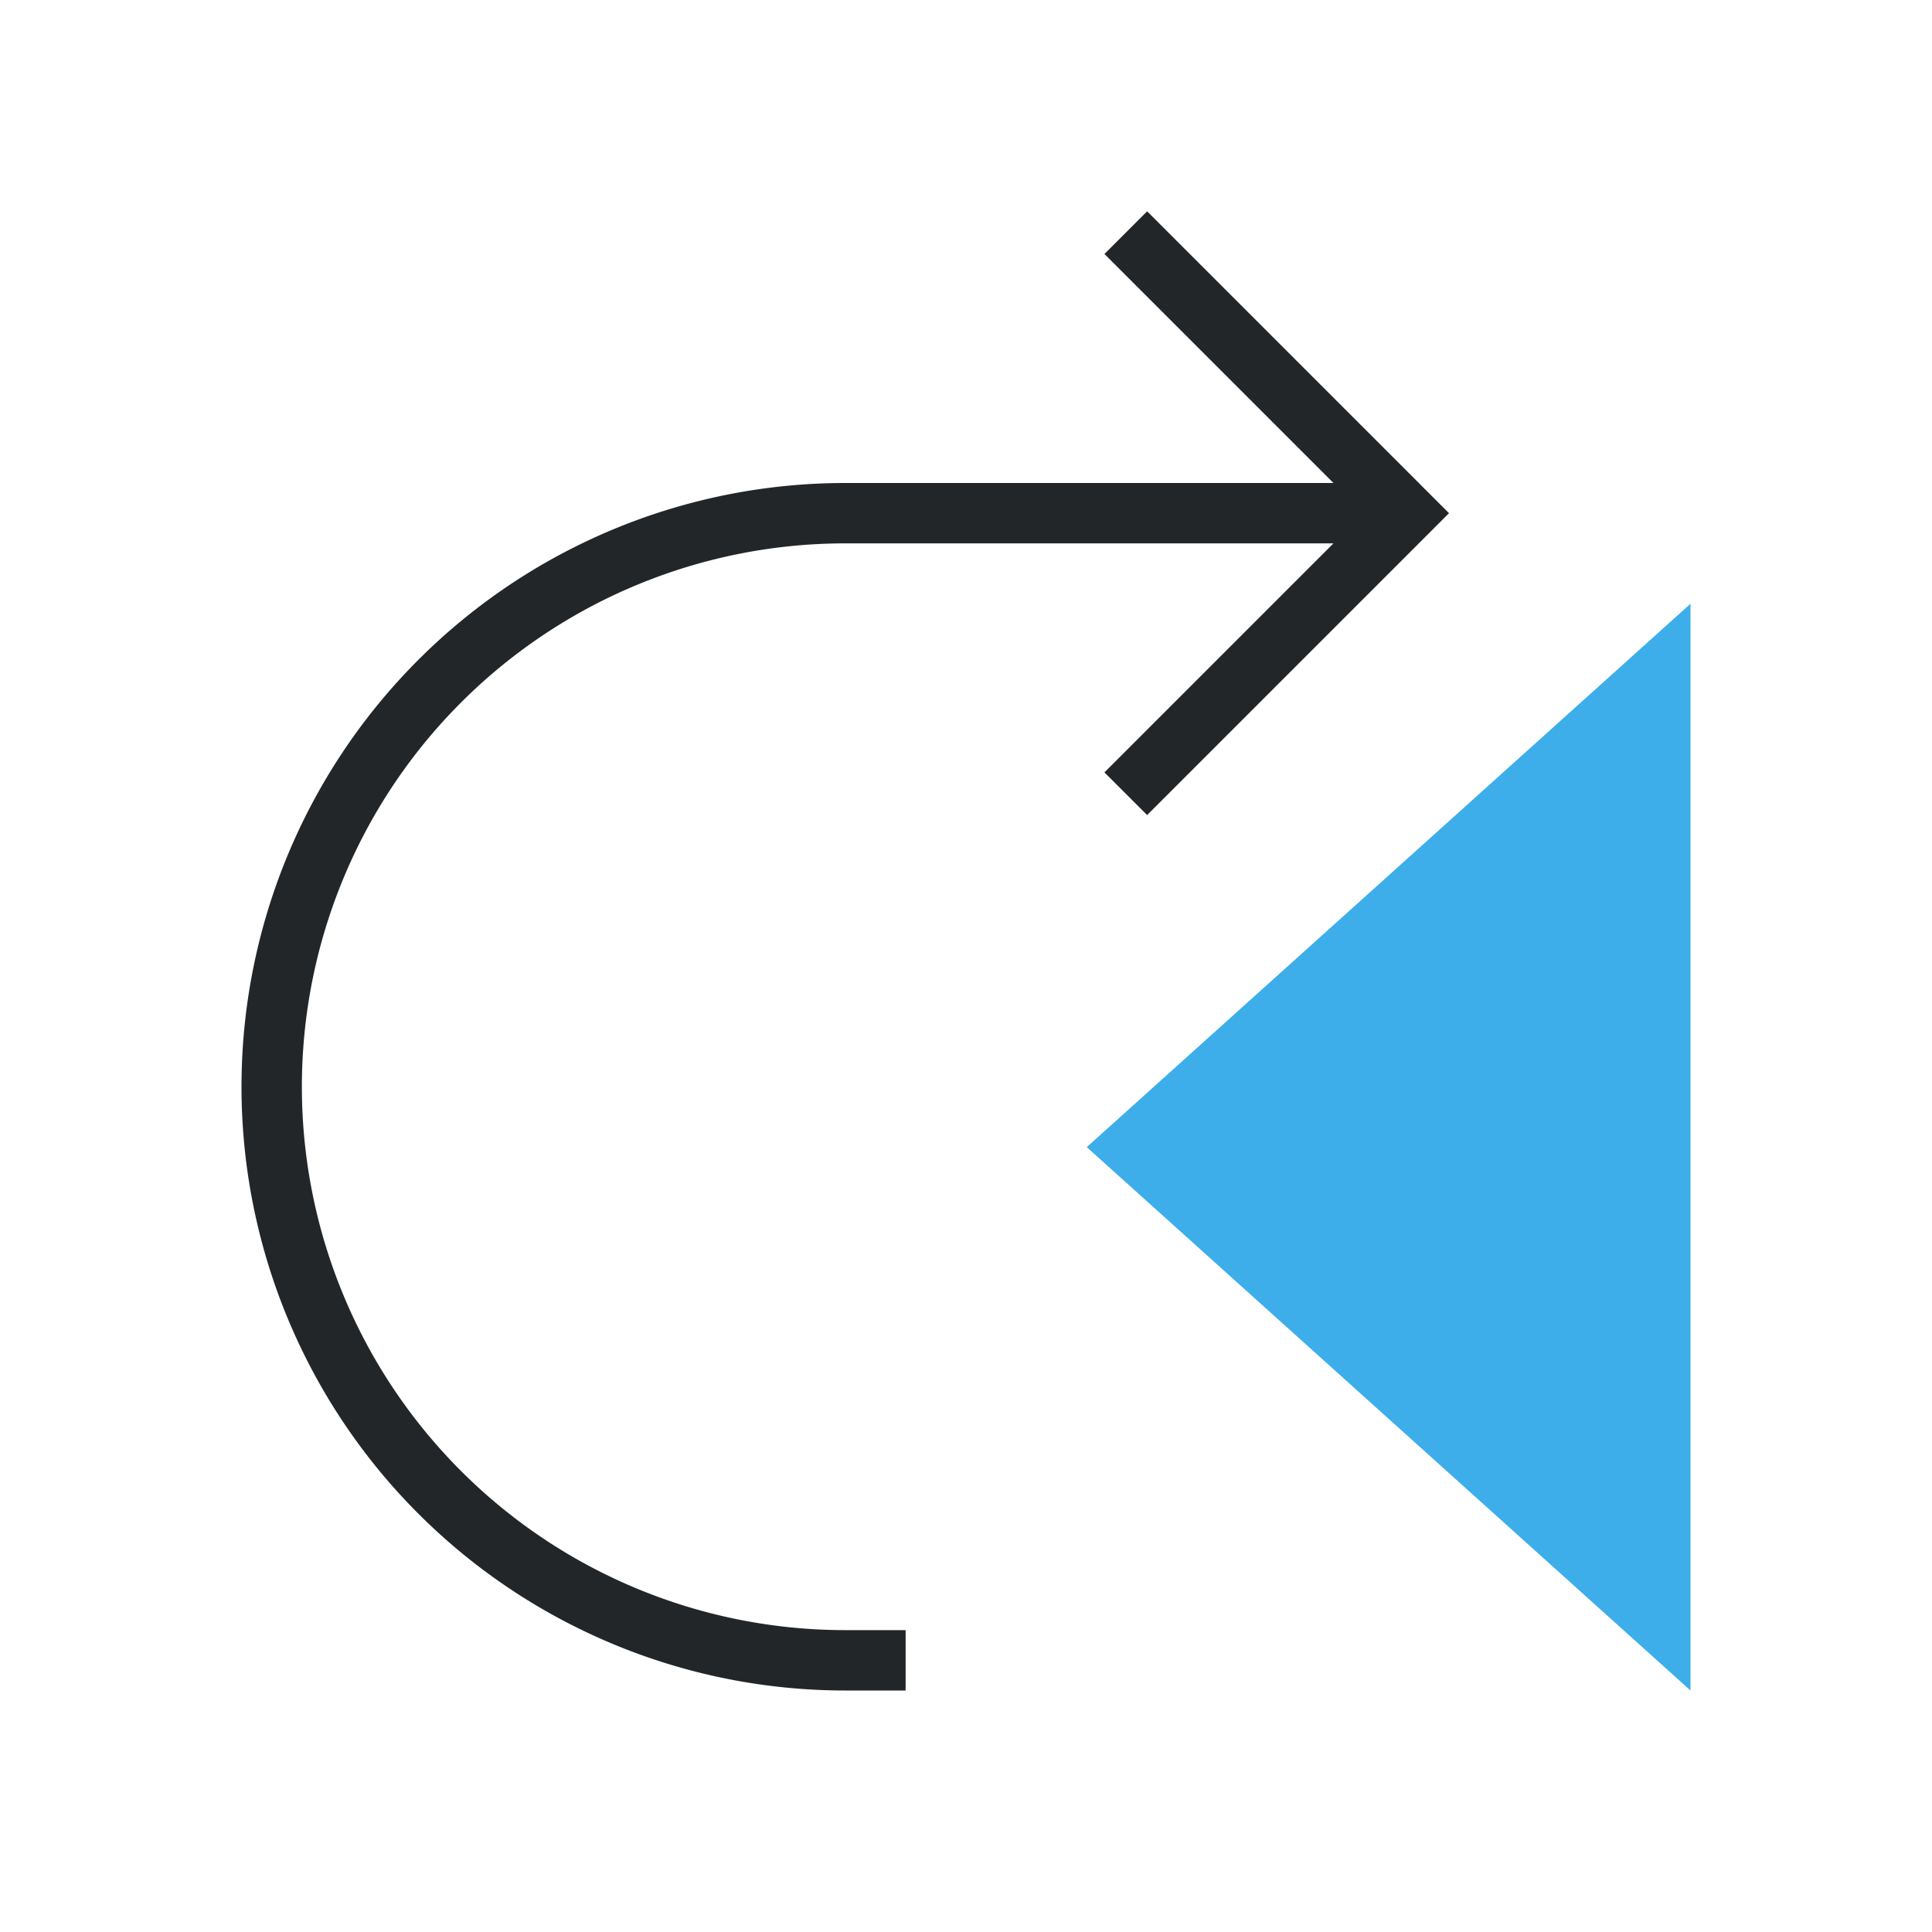 <svg height="32" viewBox="0 0 32 32" width="32" xmlns="http://www.w3.org/2000/svg"><path d="m28 10v18l-10-9z" fill="#3daee9" stroke-width="2"/><path d="m19 3.5 4 4 1 1-1 1-4 4-.707-.707 3.793-3.793h-7.086-1a9 9 0 0 0 -9 9 9 9 0 0 0 9 9h1v1h-1a10 10 0 0 1 -10-10 10 10 0 0 1 10-10h1 7.086l-3.793-3.793z" fill="#232629"/></svg>
